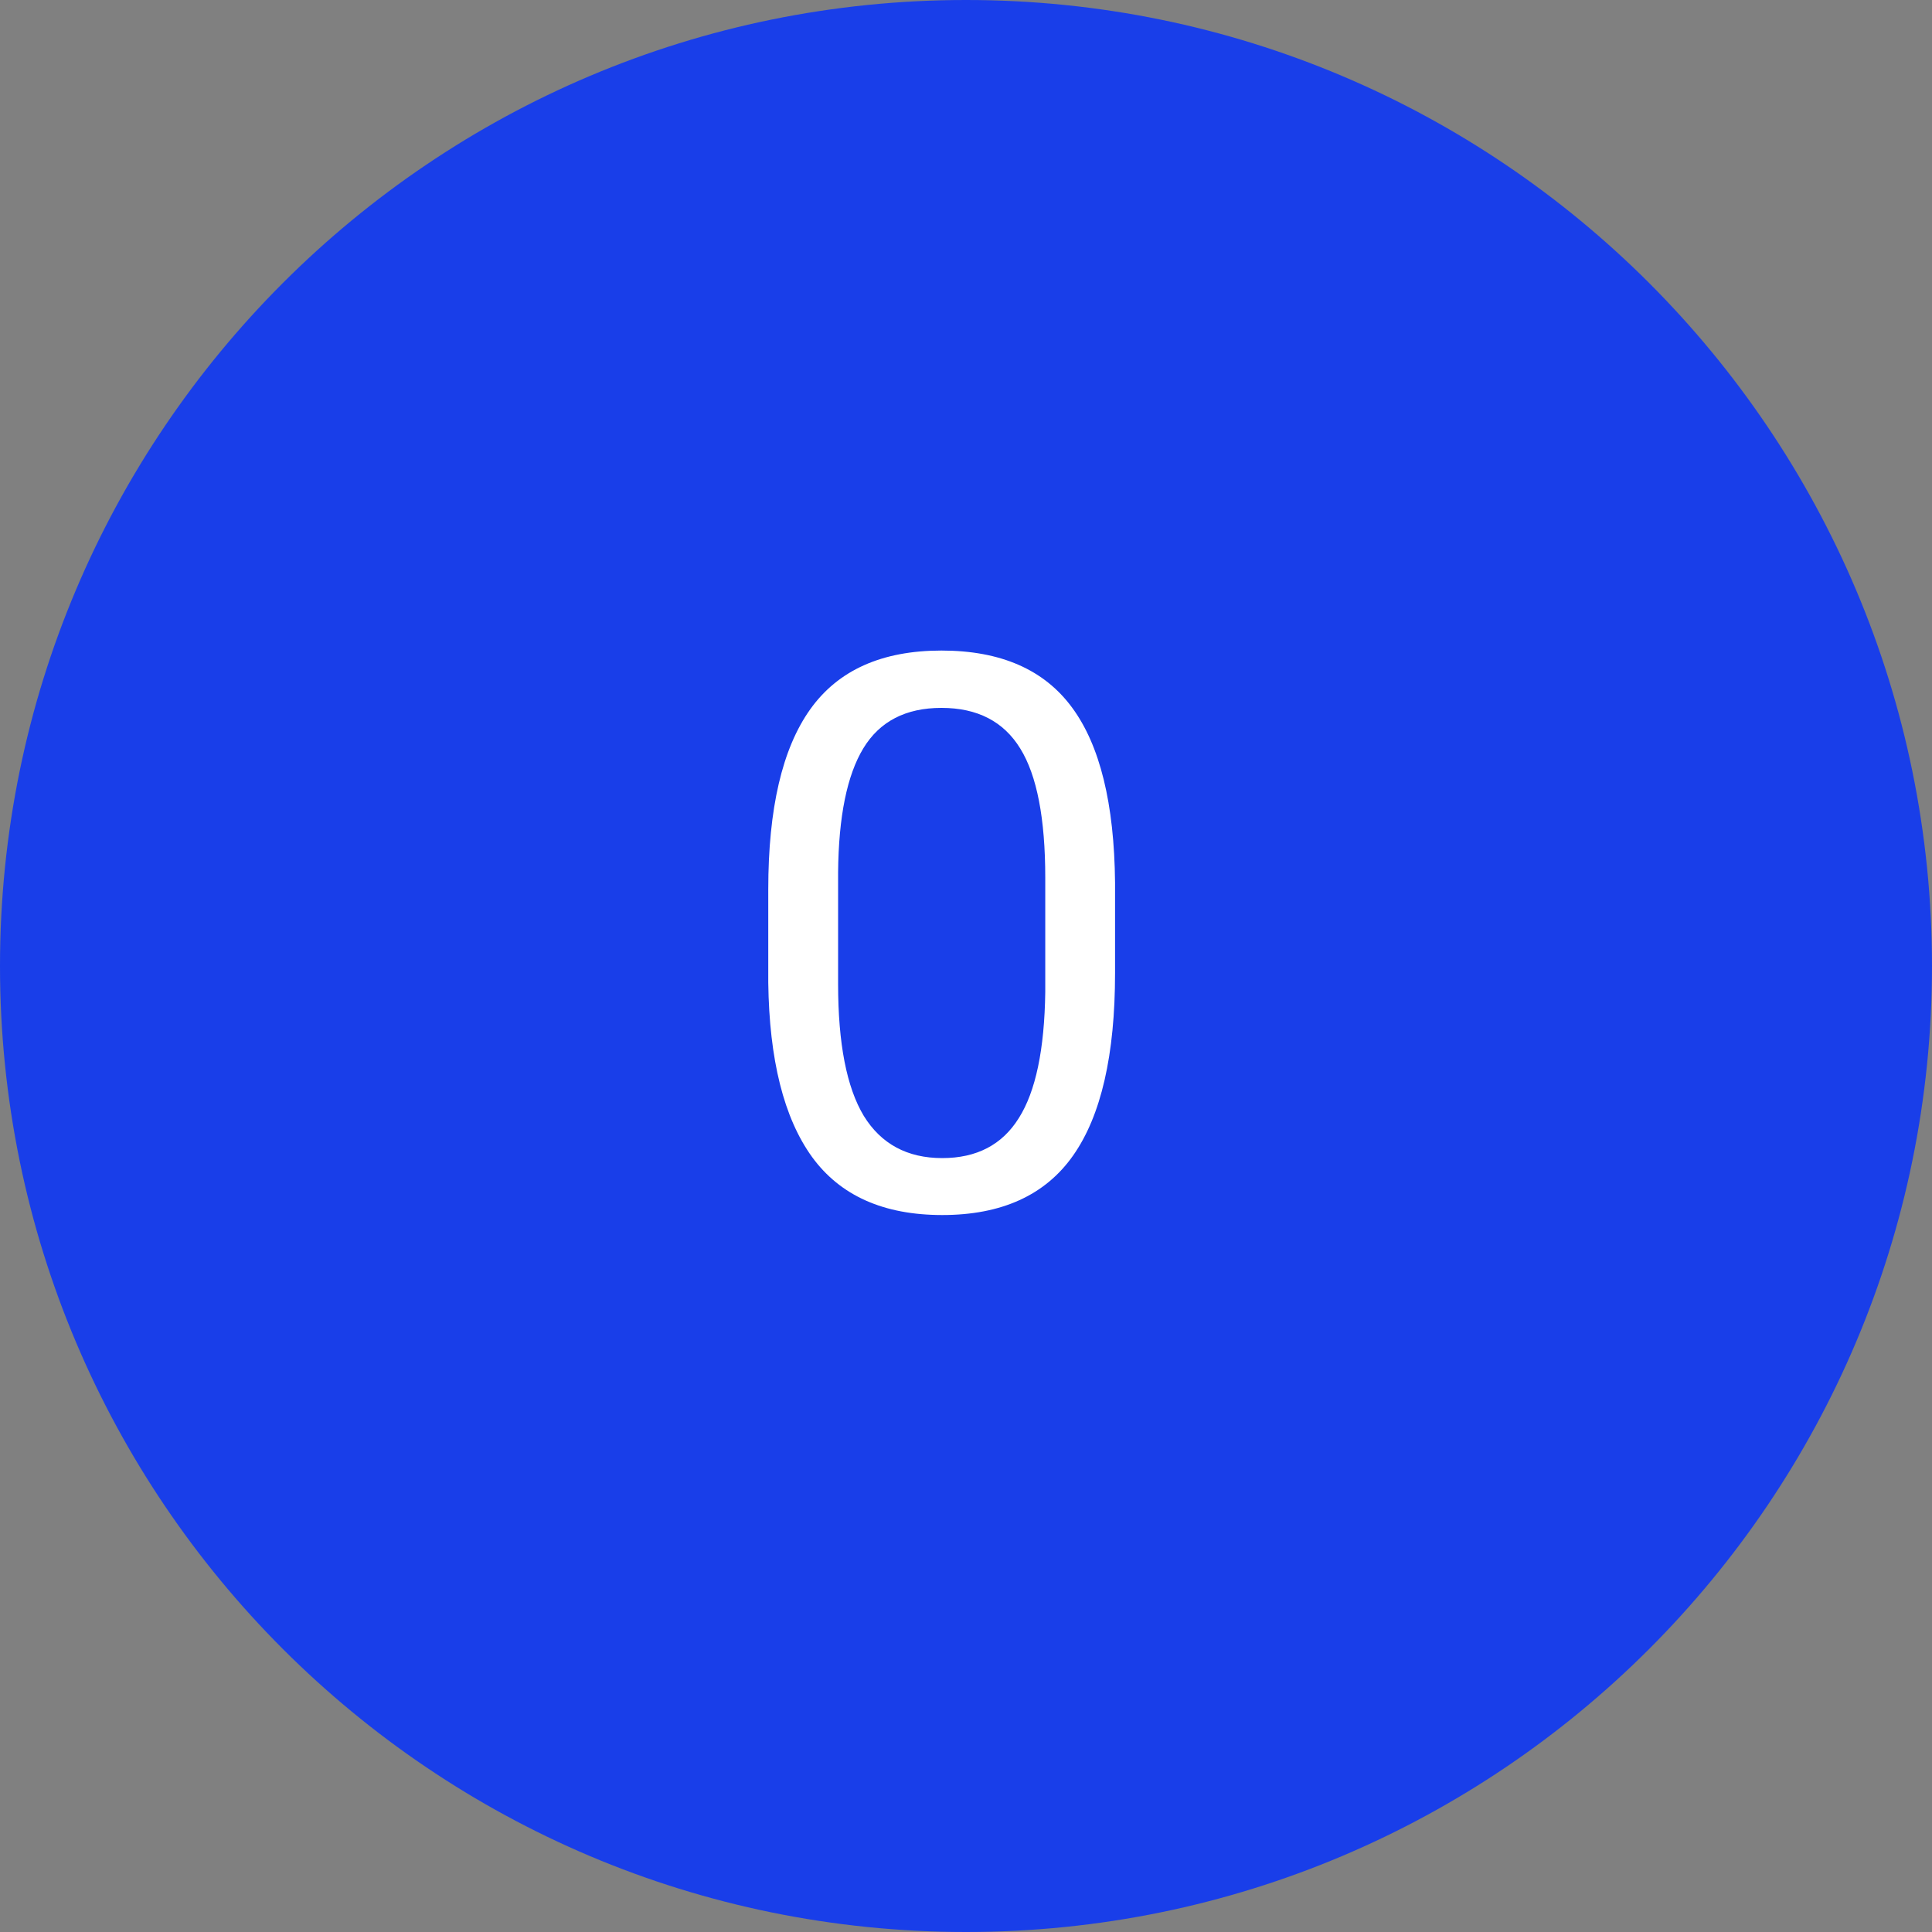 <svg width="40" height="40" viewBox="0 0 40 40" fill="none" xmlns="http://www.w3.org/2000/svg">
<rect x="0" y="0" width="40" height="40" fill="#808080" stroke="none"/>
<path d="M0 20C0 8.954 8.954 0 20 0C31.046 0 40 8.954 40 20C40 31.046 31.046 40 20 40C8.954 40 0 31.046 0 20Z" fill="#193EE9"/>
<path d="M23.086 20.148C23.086 21.841 22.797 23.099 22.219 23.922C21.641 24.745 20.737 25.156 19.508 25.156C18.294 25.156 17.396 24.755 16.812 23.953C16.229 23.146 15.927 21.943 15.906 20.344V18.414C15.906 16.742 16.195 15.5 16.773 14.688C17.352 13.875 18.258 13.469 19.492 13.469C20.716 13.469 21.617 13.862 22.195 14.648C22.773 15.43 23.07 16.638 23.086 18.273V20.148ZM21.641 18.172C21.641 16.948 21.469 16.057 21.125 15.5C20.781 14.938 20.237 14.656 19.492 14.656C18.753 14.656 18.213 14.935 17.875 15.492C17.537 16.049 17.362 16.906 17.352 18.062V20.375C17.352 21.604 17.529 22.513 17.883 23.102C18.242 23.685 18.784 23.977 19.508 23.977C20.221 23.977 20.75 23.701 21.094 23.148C21.443 22.596 21.625 21.727 21.641 20.539V18.172Z" fill="white"/>
</svg>
